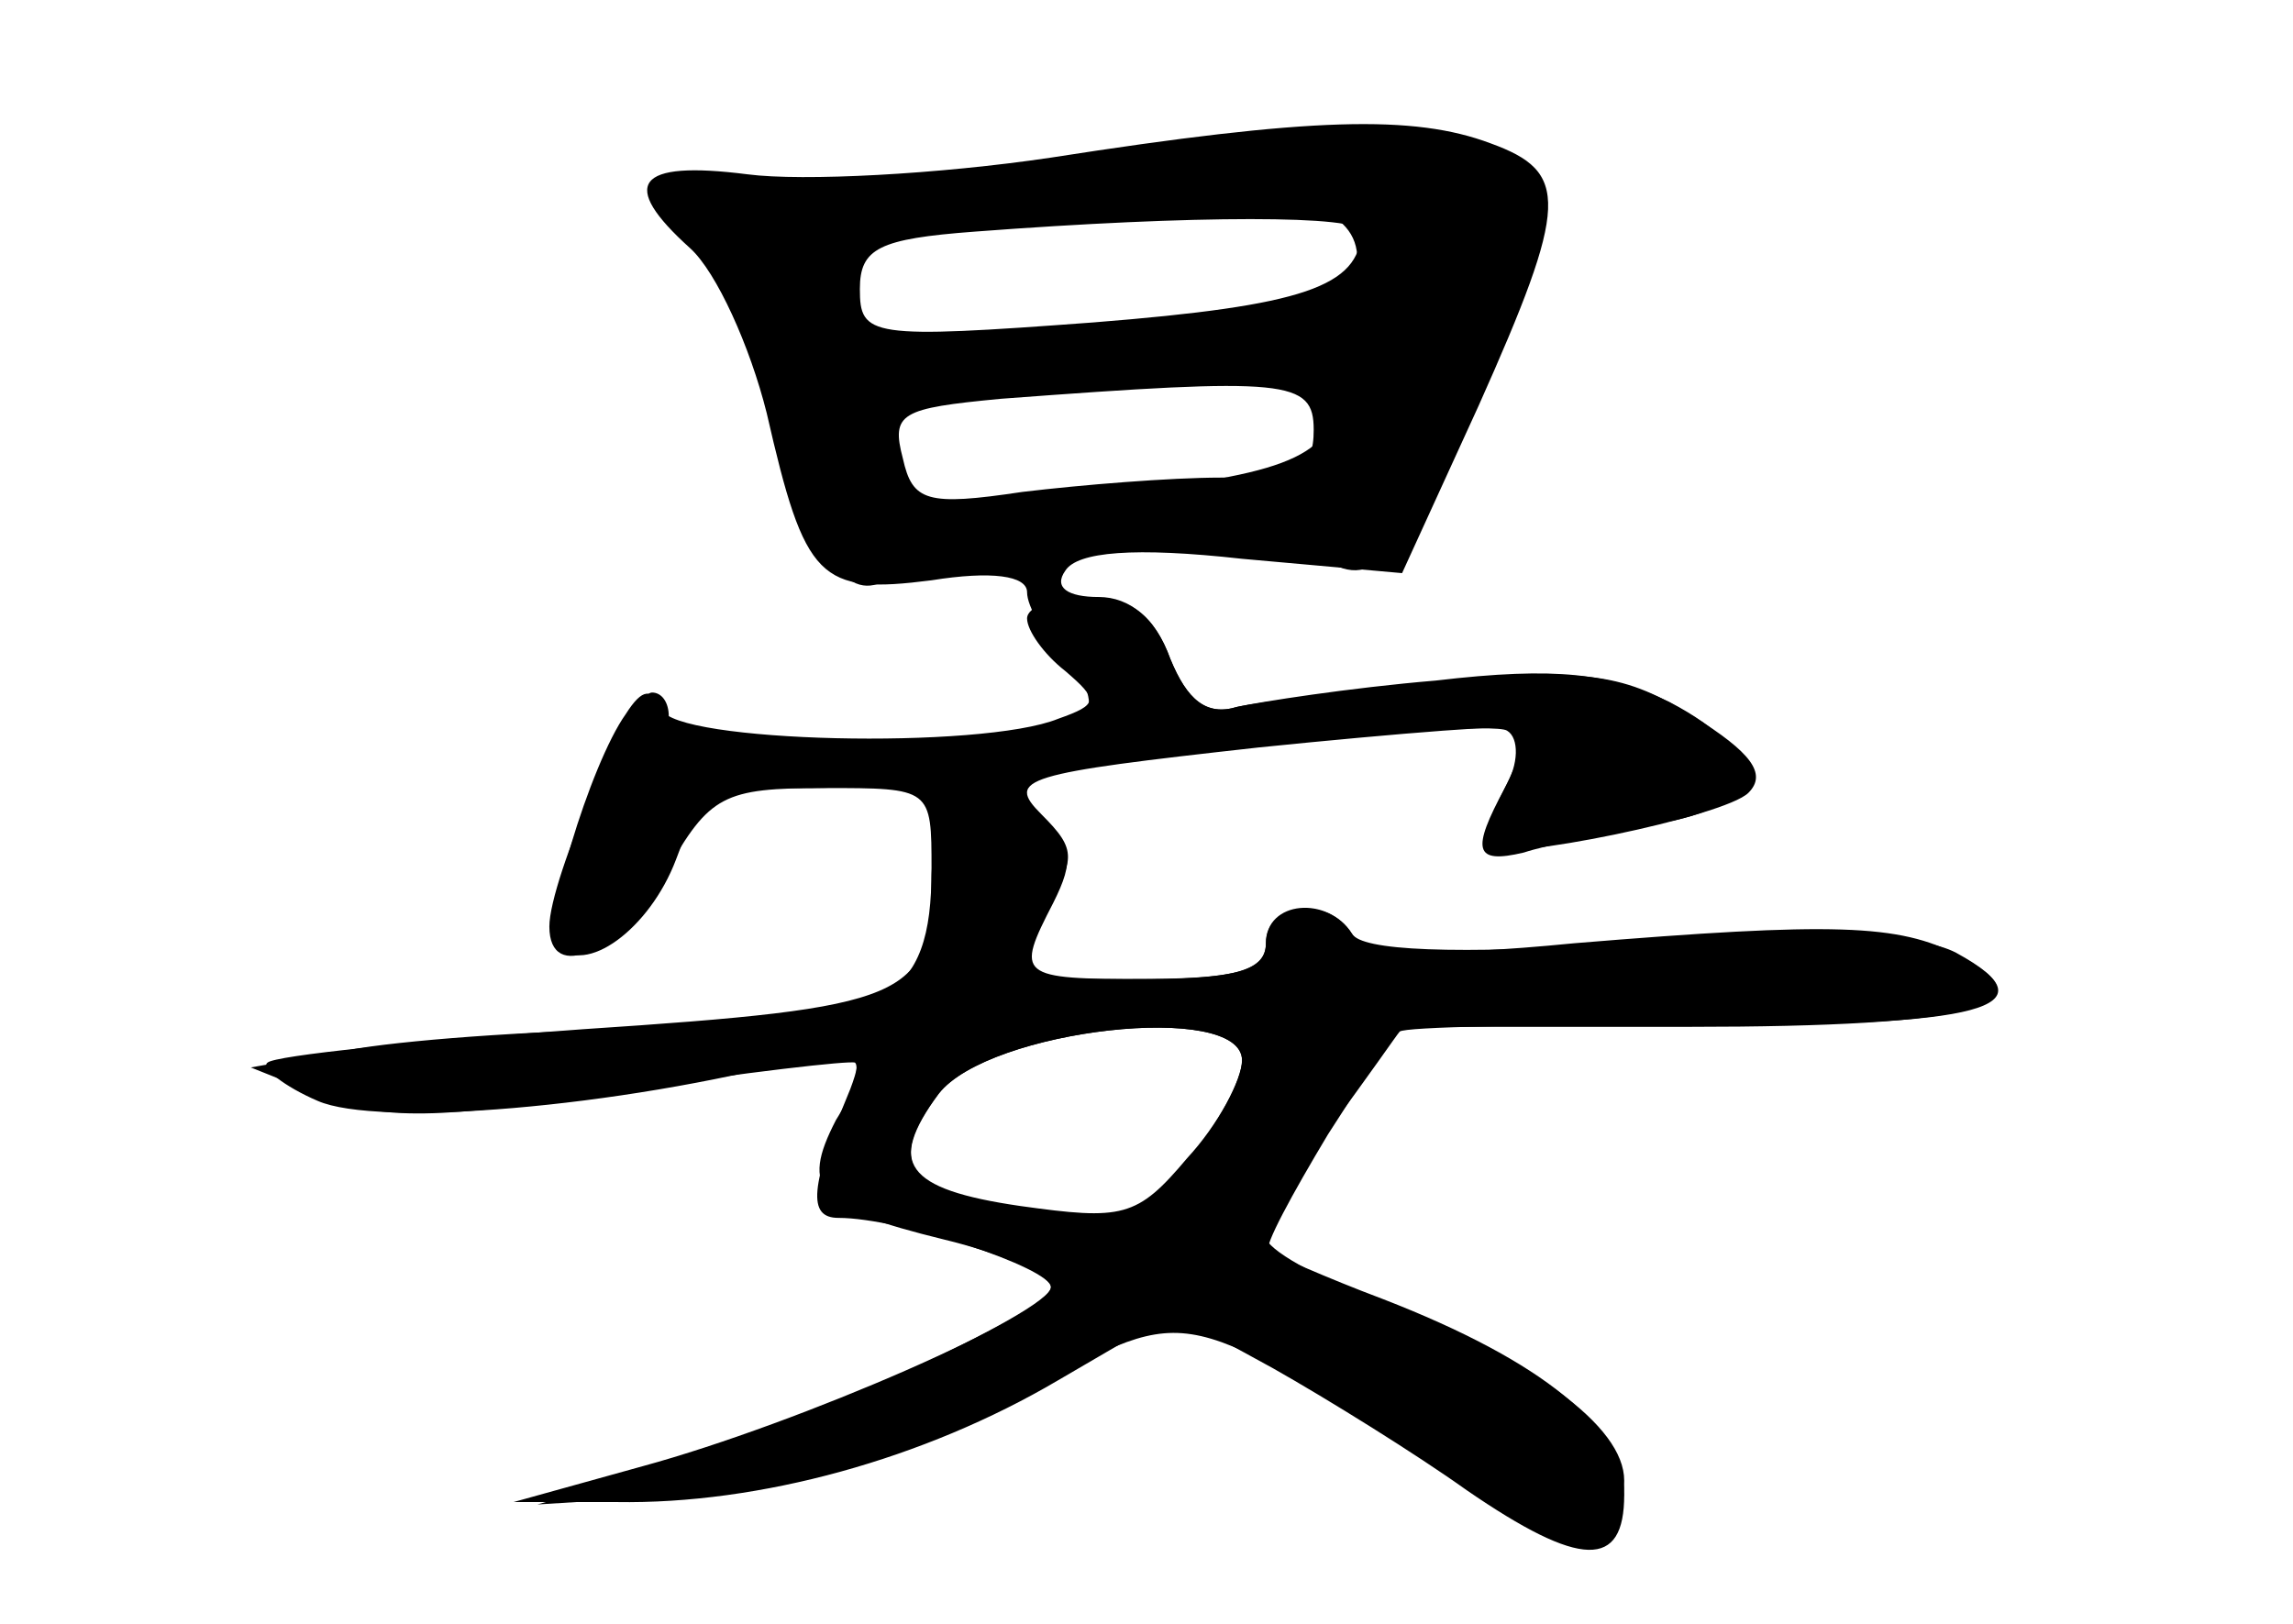 <?xml version="1.0" standalone="no"?>
<!DOCTYPE svg PUBLIC "-//W3C//DTD SVG 20010904//EN"
 "http://www.w3.org/TR/2001/REC-SVG-20010904/DTD/svg10.dtd">
<svg version="1.0" xmlns="http://www.w3.org/2000/svg"
 width="96pt" height="68pt" viewBox="0 0 96 68"
 preserveAspectRatio="xMidYMid meet">
<g transform="translate(0,68) scale(0.1,-0.1)" fill="#000000" stroke="none">
<g id="part-0" class="char-part">
  <path d="M440 614 c-47 -7 -104 -10 -127 -7 -47 6 -54 -4 -24 -31 11 -10 25
-41 32 -69 16 -70 22 -76 69 -70 25 4 40 2 40 -5 0 -6 7 -18 16 -26 8 -9 12
-20 9 -26 -8 -13 -175 -13 -175 0 0 6 -3 10 -7 10 -9 0 -43 -78 -43 -98 0 -24
29 -11 49 23 18 32 24 35 66 35 45 0 45 0 45 -34 0 -55 -19 -66 -113 -67 -45
0 -102 -4 -127 -8 l-45 -8 30 -12 c24 -10 48 -10 125 2 52 8 96 13 98 12 2 -2
-1 -13 -8 -24 -15 -29 -8 -37 45 -50 25 -6 45 -15 45 -20 0 -10 -107 -59 -170
-78 l-45 -13 65 4 c49 3 80 13 133 40 77 40 65 42 181 -28 61 -37 76 -38 76
-6 0 23 -39 51 -102 75 -27 10 -48 22 -48 27 0 5 12 26 27 46 15 20 28 39 29
40 2 2 57 3 123 3 120 -1 152 7 110 30 -15 8 -56 9 -134 4 -78 -5 -115 -3
-119 4 -10 16 -36 13 -36 -4 0 -12 -13 -15 -56 -15 l-56 0 17 26 c16 24 16 28
1 43 -15 15 -8 17 91 28 59 6 109 10 111 8 2 -2 -2 -13 -8 -25 -6 -12 -10 -23
-8 -25 7 -6 100 13 110 23 8 8 1 17 -23 32 -29 18 -44 20 -104 15 -38 -4 -78
-9 -87 -11 -13 -4 -21 3 -28 20 -6 17 -17 26 -30 26 -13 0 -19 4 -14 11 5 8
29 10 74 5 l67 -6 32 70 c38 85 38 98 5 110 -32 12 -75 11 -184 -6z m130 -31
c-1 -23 -24 -31 -112 -38 -94 -7 -98 -6 -98 14 0 17 8 21 48 24 92 7 162 7
162 0z m-20 -83 c0 -17 -7 -20 -39 -20 -21 0 -58 -3 -83 -6 -40 -6 -46 -4 -50
14 -5 19 -1 21 41 25 120 9 131 8 131 -13z m-30 -264 c0 -8 -10 -27 -23 -42
-21 -24 -27 -26 -70 -20 -48 7 -56 18 -34 48 21 27 127 39 127 14z"/>
</g>
<g id="part-1" class="char-part">
  <path d="M480 615 c-47 -7 -112 -14 -144 -14 -57 -1 -59 -2 -42 -20 9 -10 21
-36 27 -57 19 -74 31 -95 48 -88 34 14 165 22 183 11 24 -15 32 -5 68 79 22
53 26 72 17 80 -20 20 -68 22 -157 9z m88 -40 c3 -19 -6 -22 -99 -33 -56 -6
-103 -11 -104 -9 -2 1 -6 12 -9 24 -6 20 -3 22 51 28 32 3 67 8 78 9 49 8 80
1 83 -19z m-8 -57 c0 -28 -18 -36 -90 -44 -41 -5 -79 -8 -85 -9 -5 0 -11 10
-13 22 -3 23 -3 23 113 36 61 8 75 7 75 -5z"/>
</g>
<g id="part-2" class="char-part">
  <path d="M430 421 c0 -5 7 -15 16 -22 14 -12 14 -14 -3 -20 -32 -13 -161 -10
-166 4 -4 9 -8 9 -15 -2 -15 -21 -36 -91 -29 -97 12 -13 39 7 50 36 10 27 15
30 57 30 25 0 99 7 164 15 66 8 123 12 127 9 5 -3 5 -14 -1 -24 -14 -26 -13
-32 8 -27 9 3 34 8 55 12 46 7 48 29 6 51 -25 12 -47 15 -98 9 -36 -3 -74 -9
-83 -11 -13 -4 -21 3 -28 20 -7 19 -17 26 -35 26 -14 0 -25 -4 -25 -9z"/>
</g>
<g id="part-3" class="char-part">
  <path d="M397 343 c-4 -3 -7 -18 -7 -32 0 -49 -10 -53 -146 -62 -70 -5 -129
-11 -132 -14 -3 -2 7 -10 21 -16 25 -11 125 -3 205 18 22 5 24 3 18 -13 -17
-41 -18 -54 -5 -54 26 0 89 -21 89 -29 0 -11 -105 -57 -171 -75 l-54 -15 43 0
c60 -1 129 18 185 51 l48 28 42 -23 c23 -13 60 -36 81 -51 48 -33 66 -33 66
-2 0 28 -34 56 -101 82 -24 9 -46 19 -48 20 -2 2 10 24 25 49 l29 45 122 0
c120 0 153 9 113 30 -25 13 -52 14 -161 5 -61 -6 -88 -4 -93 4 -10 16 -36 14
-36 -4 0 -11 -12 -15 -50 -15 -54 0 -55 1 -39 32 9 18 8 24 -7 35 -20 15 -28
16 -37 6z m123 -107 c0 -8 -10 -27 -23 -41 -21 -25 -27 -26 -70 -20 -48 7 -56
18 -34 47 21 27 127 39 127 14z"/>
</g>
</g>
</svg>